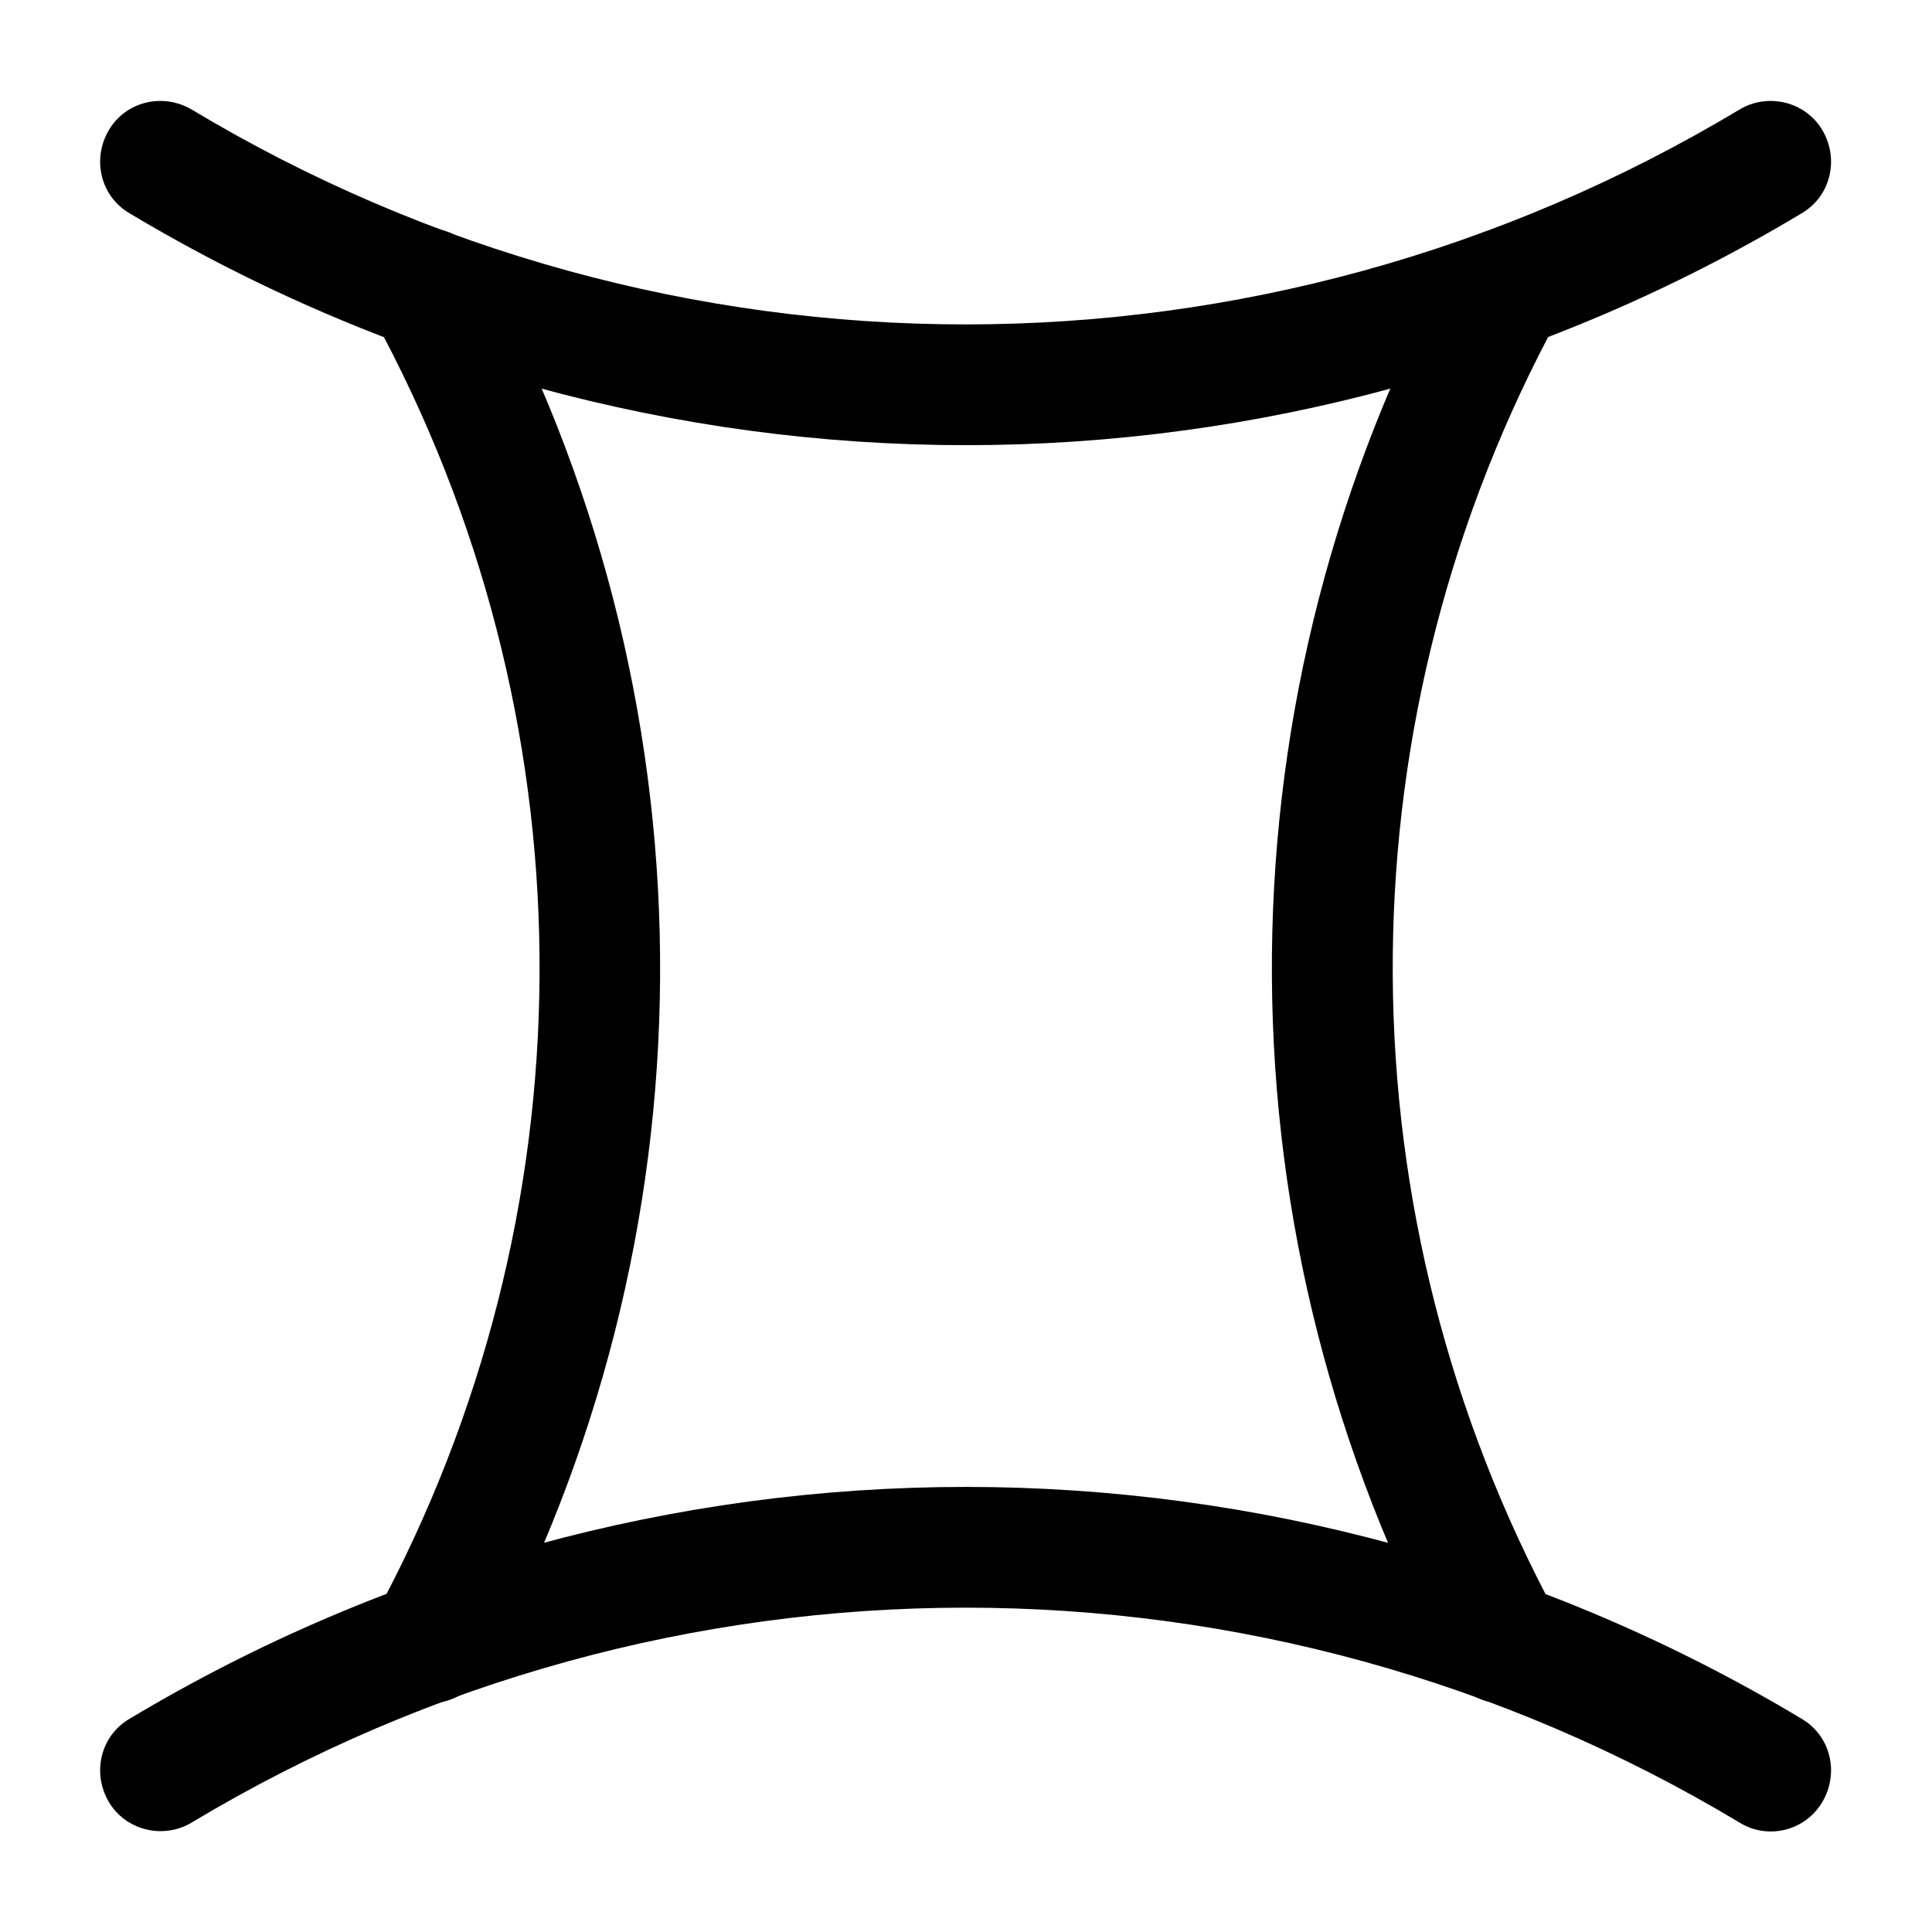 <?xml version="1.0" encoding="UTF-8"?>
<svg width="24" height="24" viewBox="0 0 24 24" xmlns="http://www.w3.org/2000/svg">
 <path d="m12 5.53c-3.59 0-7.18-0.96-10.39-2.88-0.36-0.21-0.47-0.67-0.26-1.03s0.67-0.47 1.03-0.26c5.93 3.56 13.3 3.56 19.23 0 0.35-0.21 0.82-0.1 1.03 0.26s0.1 0.82-0.26 1.03c-3.2 1.92-6.79 2.88-10.38 2.88z"/>
 <path d="m22 22.751c-0.13 0-0.26-0.03-0.39-0.11-5.93-3.56-13.3-3.56-19.23 0-0.35 0.21-0.82 0.1-1.03-0.26s-0.1-0.82 0.26-1.03c6.41-3.84 14.37-3.84 20.77 0 0.36 0.21 0.47 0.67 0.26 1.03-0.14 0.24-0.39 0.37-0.64 0.37z"/>
 <path d="m5.33 21.16c-0.12 0-0.24-0.03-0.36-0.09-0.36-0.2-0.5-0.65-0.3-1.02 2.68-4.96 2.71-10.9 0.09-15.88l-0.12-0.24c-0.19-0.37-0.05-0.82 0.32-1.01s0.82-0.05 1.01 0.32l0.12 0.24c2.85 5.43 2.81 11.9-0.1 17.29-0.13 0.25-0.39 0.39-0.66 0.39z"/>
 <path d="m18.67 21.16c-0.27 0-0.52-0.14-0.66-0.39-2.91-5.4-2.95-11.86-0.1-17.29l0.12-0.24c0.19-0.37 0.65-0.51 1.01-0.32 0.37 0.19 0.51 0.65 0.32 1.01l-0.12 0.24c-2.62 4.99-2.58 10.93 0.09 15.88 0.2 0.37 0.06 0.82-0.3 1.02-0.12 0.06-0.24 0.09-0.36 0.09z"/>
</svg>

